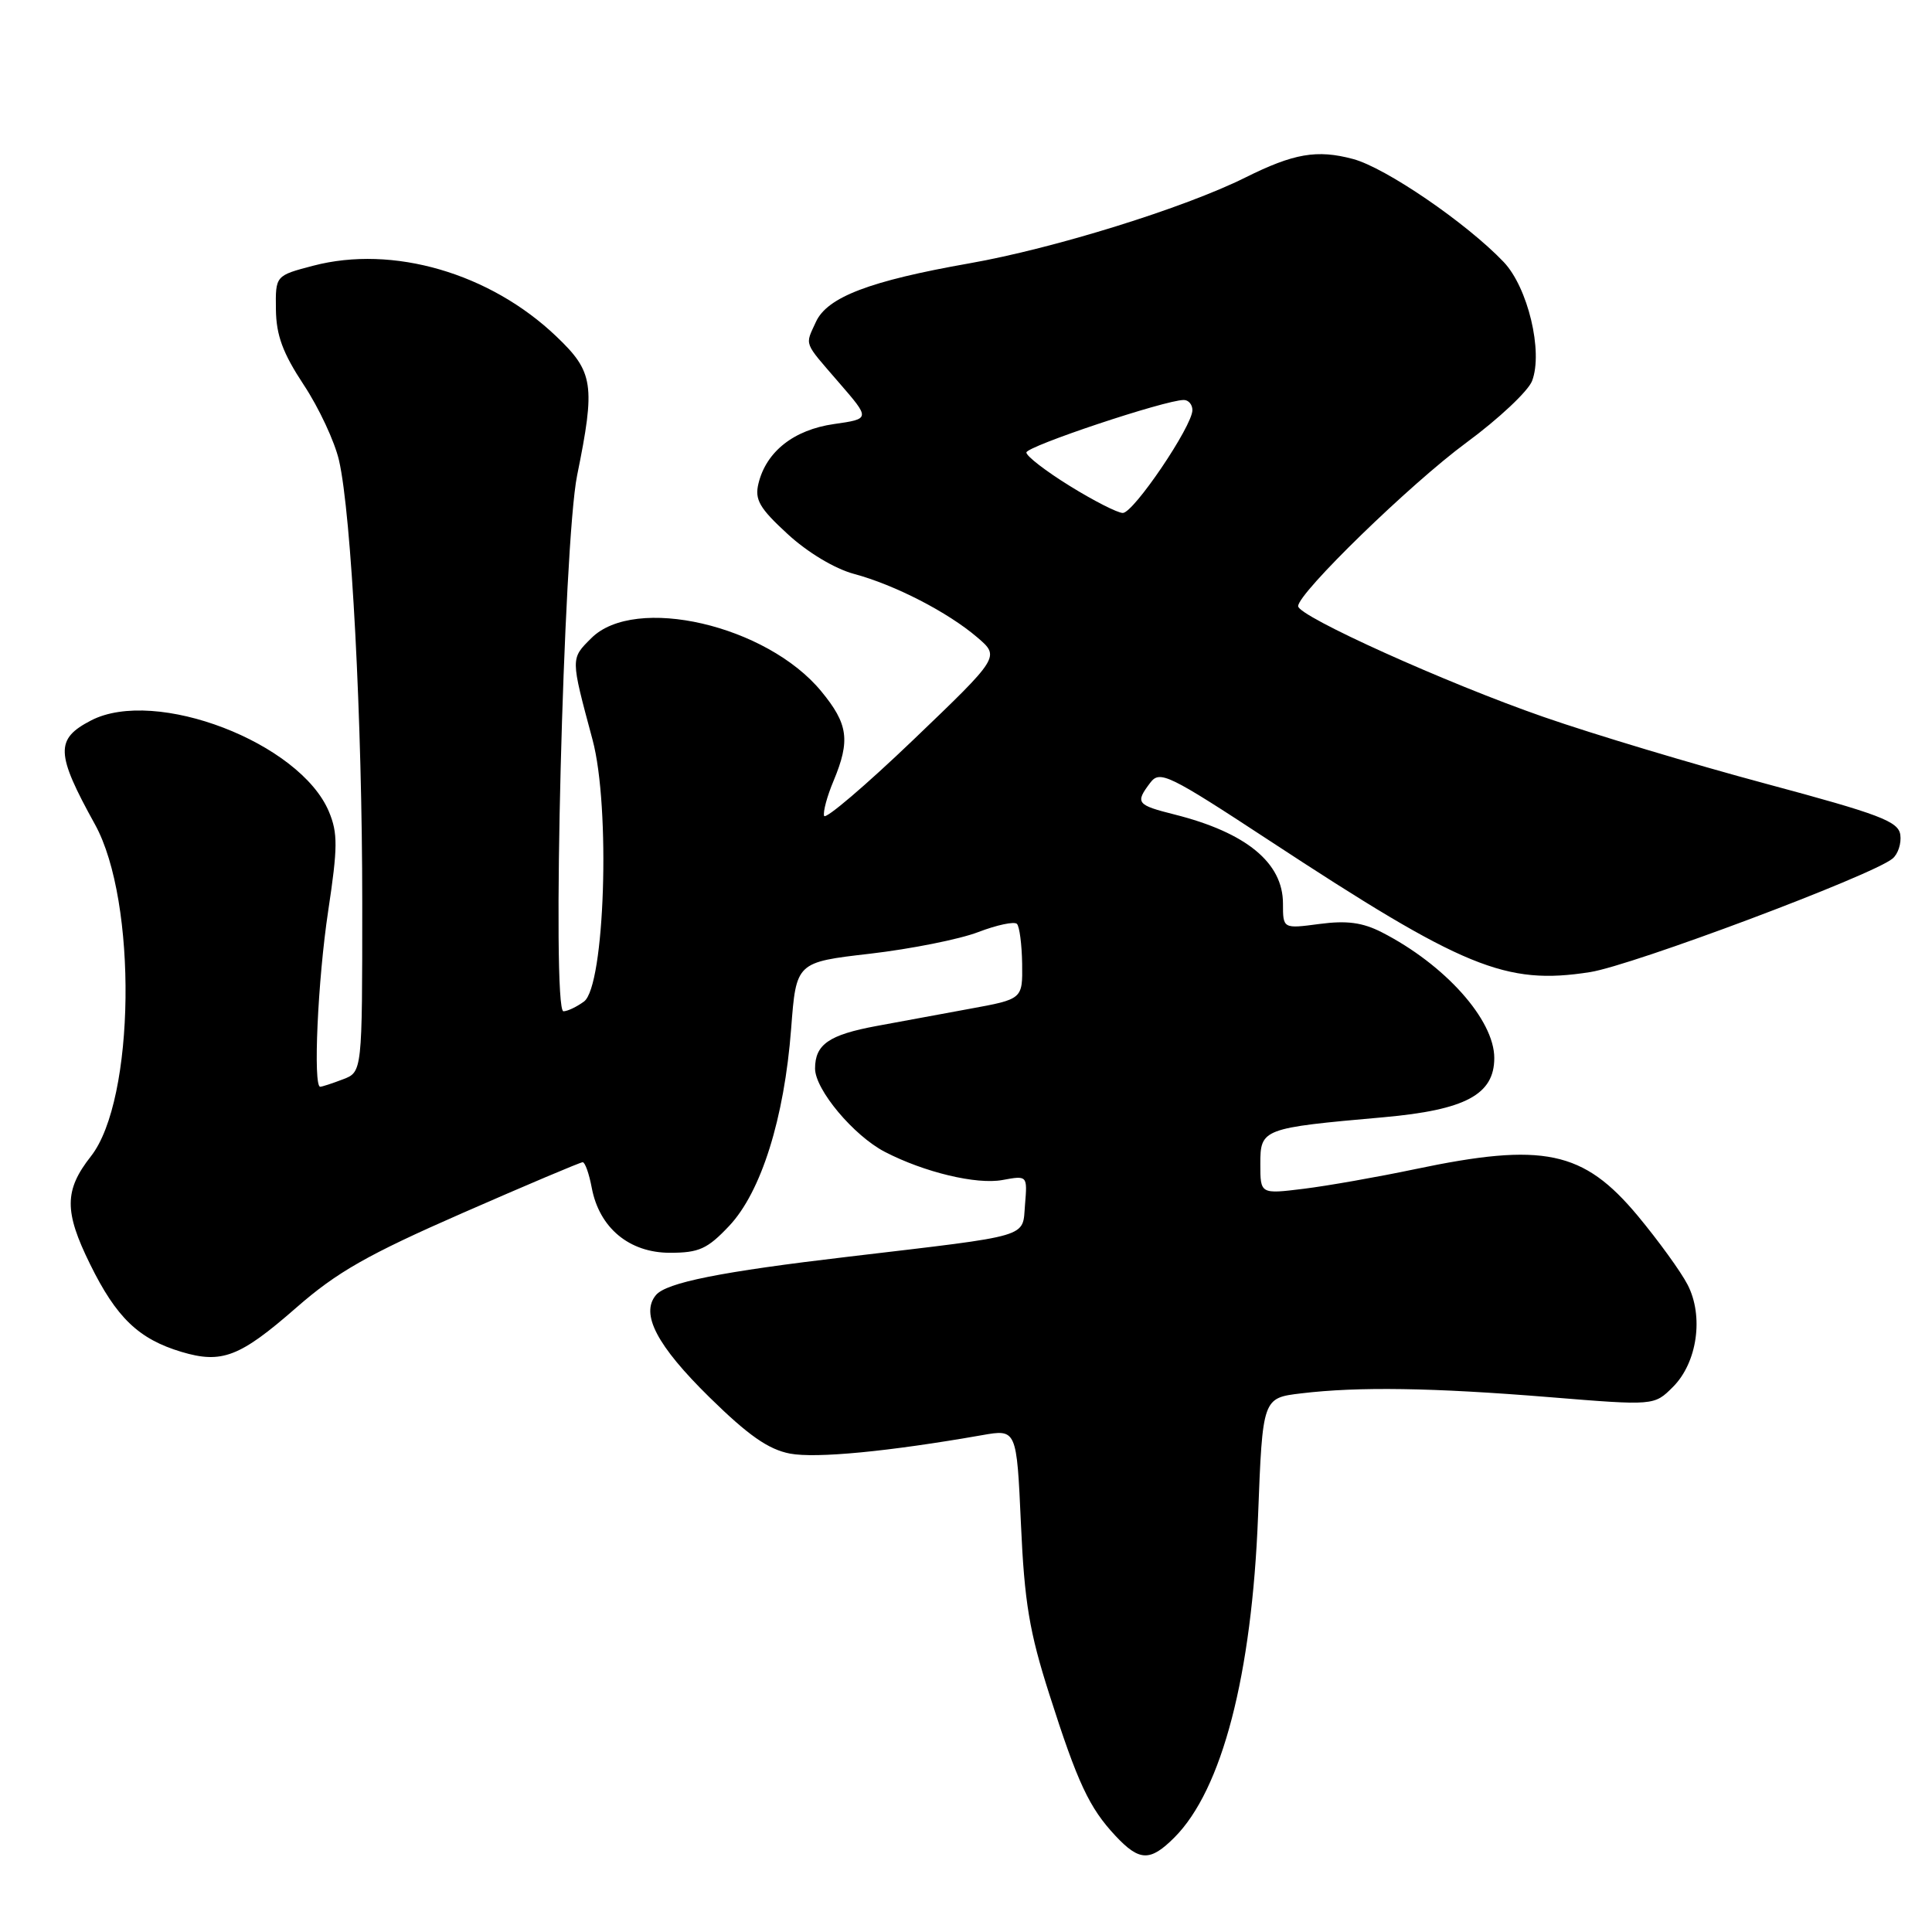 <?xml version="1.0" encoding="UTF-8" standalone="no"?>
<!DOCTYPE svg PUBLIC "-//W3C//DTD SVG 1.1//EN" "http://www.w3.org/Graphics/SVG/1.1/DTD/svg11.dtd" >
<svg xmlns="http://www.w3.org/2000/svg" xmlns:xlink="http://www.w3.org/1999/xlink" version="1.1" viewBox="0 0 256 256">
 <g >
 <path fill="currentColor"
d=" M 155.61 243.48 C 161.93 237.16 165.88 221.97 166.70 200.87 C 167.30 185.24 167.30 185.24 172.40 184.63 C 179.99 183.72 189.81 183.87 205.31 185.13 C 219.19 186.26 219.19 186.26 221.67 183.78 C 224.90 180.56 225.78 174.40 223.61 170.22 C 222.73 168.51 219.76 164.41 217.01 161.10 C 209.80 152.45 204.53 151.34 187.50 154.92 C 182.55 155.96 175.91 157.13 172.75 157.52 C 167.00 158.23 167.00 158.23 167.00 154.24 C 167.00 149.56 167.24 149.47 183.35 148.04 C 194.19 147.07 198.00 145.03 198.00 140.19 C 198.00 135.12 191.46 127.81 183.09 123.53 C 180.54 122.23 178.46 121.95 174.84 122.43 C 170.00 123.07 170.00 123.07 170.00 119.72 C 170.00 114.32 165.13 110.32 155.65 107.93 C 150.60 106.66 150.39 106.39 152.42 103.71 C 153.68 102.05 154.80 102.59 168.14 111.34 C 193.98 128.30 199.49 130.56 210.69 128.81 C 216.30 127.93 248.07 116.01 250.77 113.77 C 251.50 113.17 251.96 111.75 251.80 110.61 C 251.54 108.83 249.08 107.90 234.00 103.85 C 224.38 101.27 211.12 97.29 204.54 95.00 C 191.66 90.53 172.00 81.65 172.01 80.32 C 172.02 78.56 186.90 64.10 194.29 58.66 C 198.57 55.51 202.50 51.82 203.01 50.47 C 204.49 46.59 202.45 38.08 199.24 34.71 C 194.33 29.56 183.60 22.22 179.29 21.07 C 174.51 19.79 171.44 20.32 165.00 23.53 C 156.93 27.55 139.67 32.92 128.47 34.89 C 115.24 37.22 109.61 39.37 108.11 42.66 C 106.66 45.84 106.42 45.20 111.16 50.69 C 115.33 55.50 115.33 55.50 110.50 56.19 C 105.19 56.95 101.53 59.83 100.50 64.07 C 99.98 66.20 100.62 67.32 104.35 70.75 C 106.98 73.18 110.59 75.35 113.14 76.04 C 118.58 77.50 125.60 81.12 129.50 84.46 C 132.50 87.03 132.50 87.03 121.01 98.04 C 114.69 104.09 109.37 108.62 109.20 108.11 C 109.03 107.60 109.59 105.51 110.45 103.47 C 112.69 98.10 112.39 95.93 108.82 91.60 C 101.59 82.82 84.12 78.79 78.35 84.56 C 75.59 87.31 75.59 87.12 78.51 98.00 C 80.92 106.94 80.14 130.69 77.38 132.71 C 76.41 133.42 75.19 134.00 74.66 134.00 C 73.07 134.00 74.66 71.94 76.47 63.00 C 78.91 51.00 78.66 49.28 73.72 44.58 C 64.93 36.18 52.05 32.44 41.50 35.21 C 36.50 36.52 36.50 36.52 36.56 41.01 C 36.60 44.44 37.48 46.80 40.25 51.00 C 42.25 54.02 44.35 58.52 44.92 61.00 C 46.57 68.20 48.00 95.47 48.00 119.68 C 48.00 142.05 48.00 142.05 45.43 143.02 C 44.02 143.56 42.67 144.00 42.43 144.00 C 41.47 144.00 42.10 129.88 43.49 120.68 C 44.76 112.28 44.77 110.39 43.59 107.56 C 39.76 98.40 20.61 91.05 12.07 95.46 C 7.30 97.93 7.37 99.81 12.58 109.23 C 18.23 119.44 17.91 145.76 12.05 153.21 C 8.51 157.71 8.49 160.52 11.93 167.50 C 15.42 174.60 18.37 177.43 24.04 179.13 C 29.39 180.73 31.77 179.82 39.25 173.28 C 44.63 168.57 48.70 166.25 61.25 160.75 C 69.72 157.04 76.90 154.00 77.21 154.00 C 77.52 154.00 78.06 155.52 78.41 157.39 C 79.41 162.70 83.38 166.00 88.77 166.00 C 92.63 166.00 93.74 165.49 96.62 162.44 C 100.86 157.94 103.92 148.20 104.83 136.31 C 105.50 127.50 105.50 127.50 115.30 126.37 C 120.70 125.74 127.14 124.46 129.61 123.51 C 132.09 122.56 134.40 122.07 134.75 122.42 C 135.09 122.76 135.40 125.15 135.44 127.72 C 135.50 132.39 135.50 132.39 128.50 133.67 C 124.65 134.38 119.09 135.40 116.14 135.95 C 109.84 137.12 108.00 138.39 108.00 141.59 C 108.00 144.38 113.12 150.49 117.25 152.63 C 122.48 155.34 129.40 156.99 132.82 156.36 C 136.14 155.75 136.14 155.75 135.82 159.62 C 135.45 164.06 136.93 163.62 112.50 166.51 C 95.47 168.51 88.29 169.95 86.91 171.61 C 84.84 174.10 87.04 178.30 94.00 185.14 C 99.16 190.21 101.82 192.06 104.68 192.61 C 108.14 193.26 117.74 192.34 130.11 190.17 C 134.71 189.36 134.71 189.36 135.28 201.93 C 135.74 212.30 136.40 216.25 139.04 224.50 C 142.79 236.26 144.33 239.54 147.80 243.25 C 150.98 246.65 152.40 246.69 155.61 243.48 Z  M 141.75 64.39 C 138.59 62.44 136.00 60.44 136.00 59.96 C 136.00 59.14 154.39 53.00 156.86 53.00 C 157.49 53.00 158.00 53.61 158.00 54.34 C 158.00 56.46 150.19 68.00 148.77 67.97 C 148.07 67.96 144.91 66.35 141.75 64.39 Z "/>
</g>
</svg>